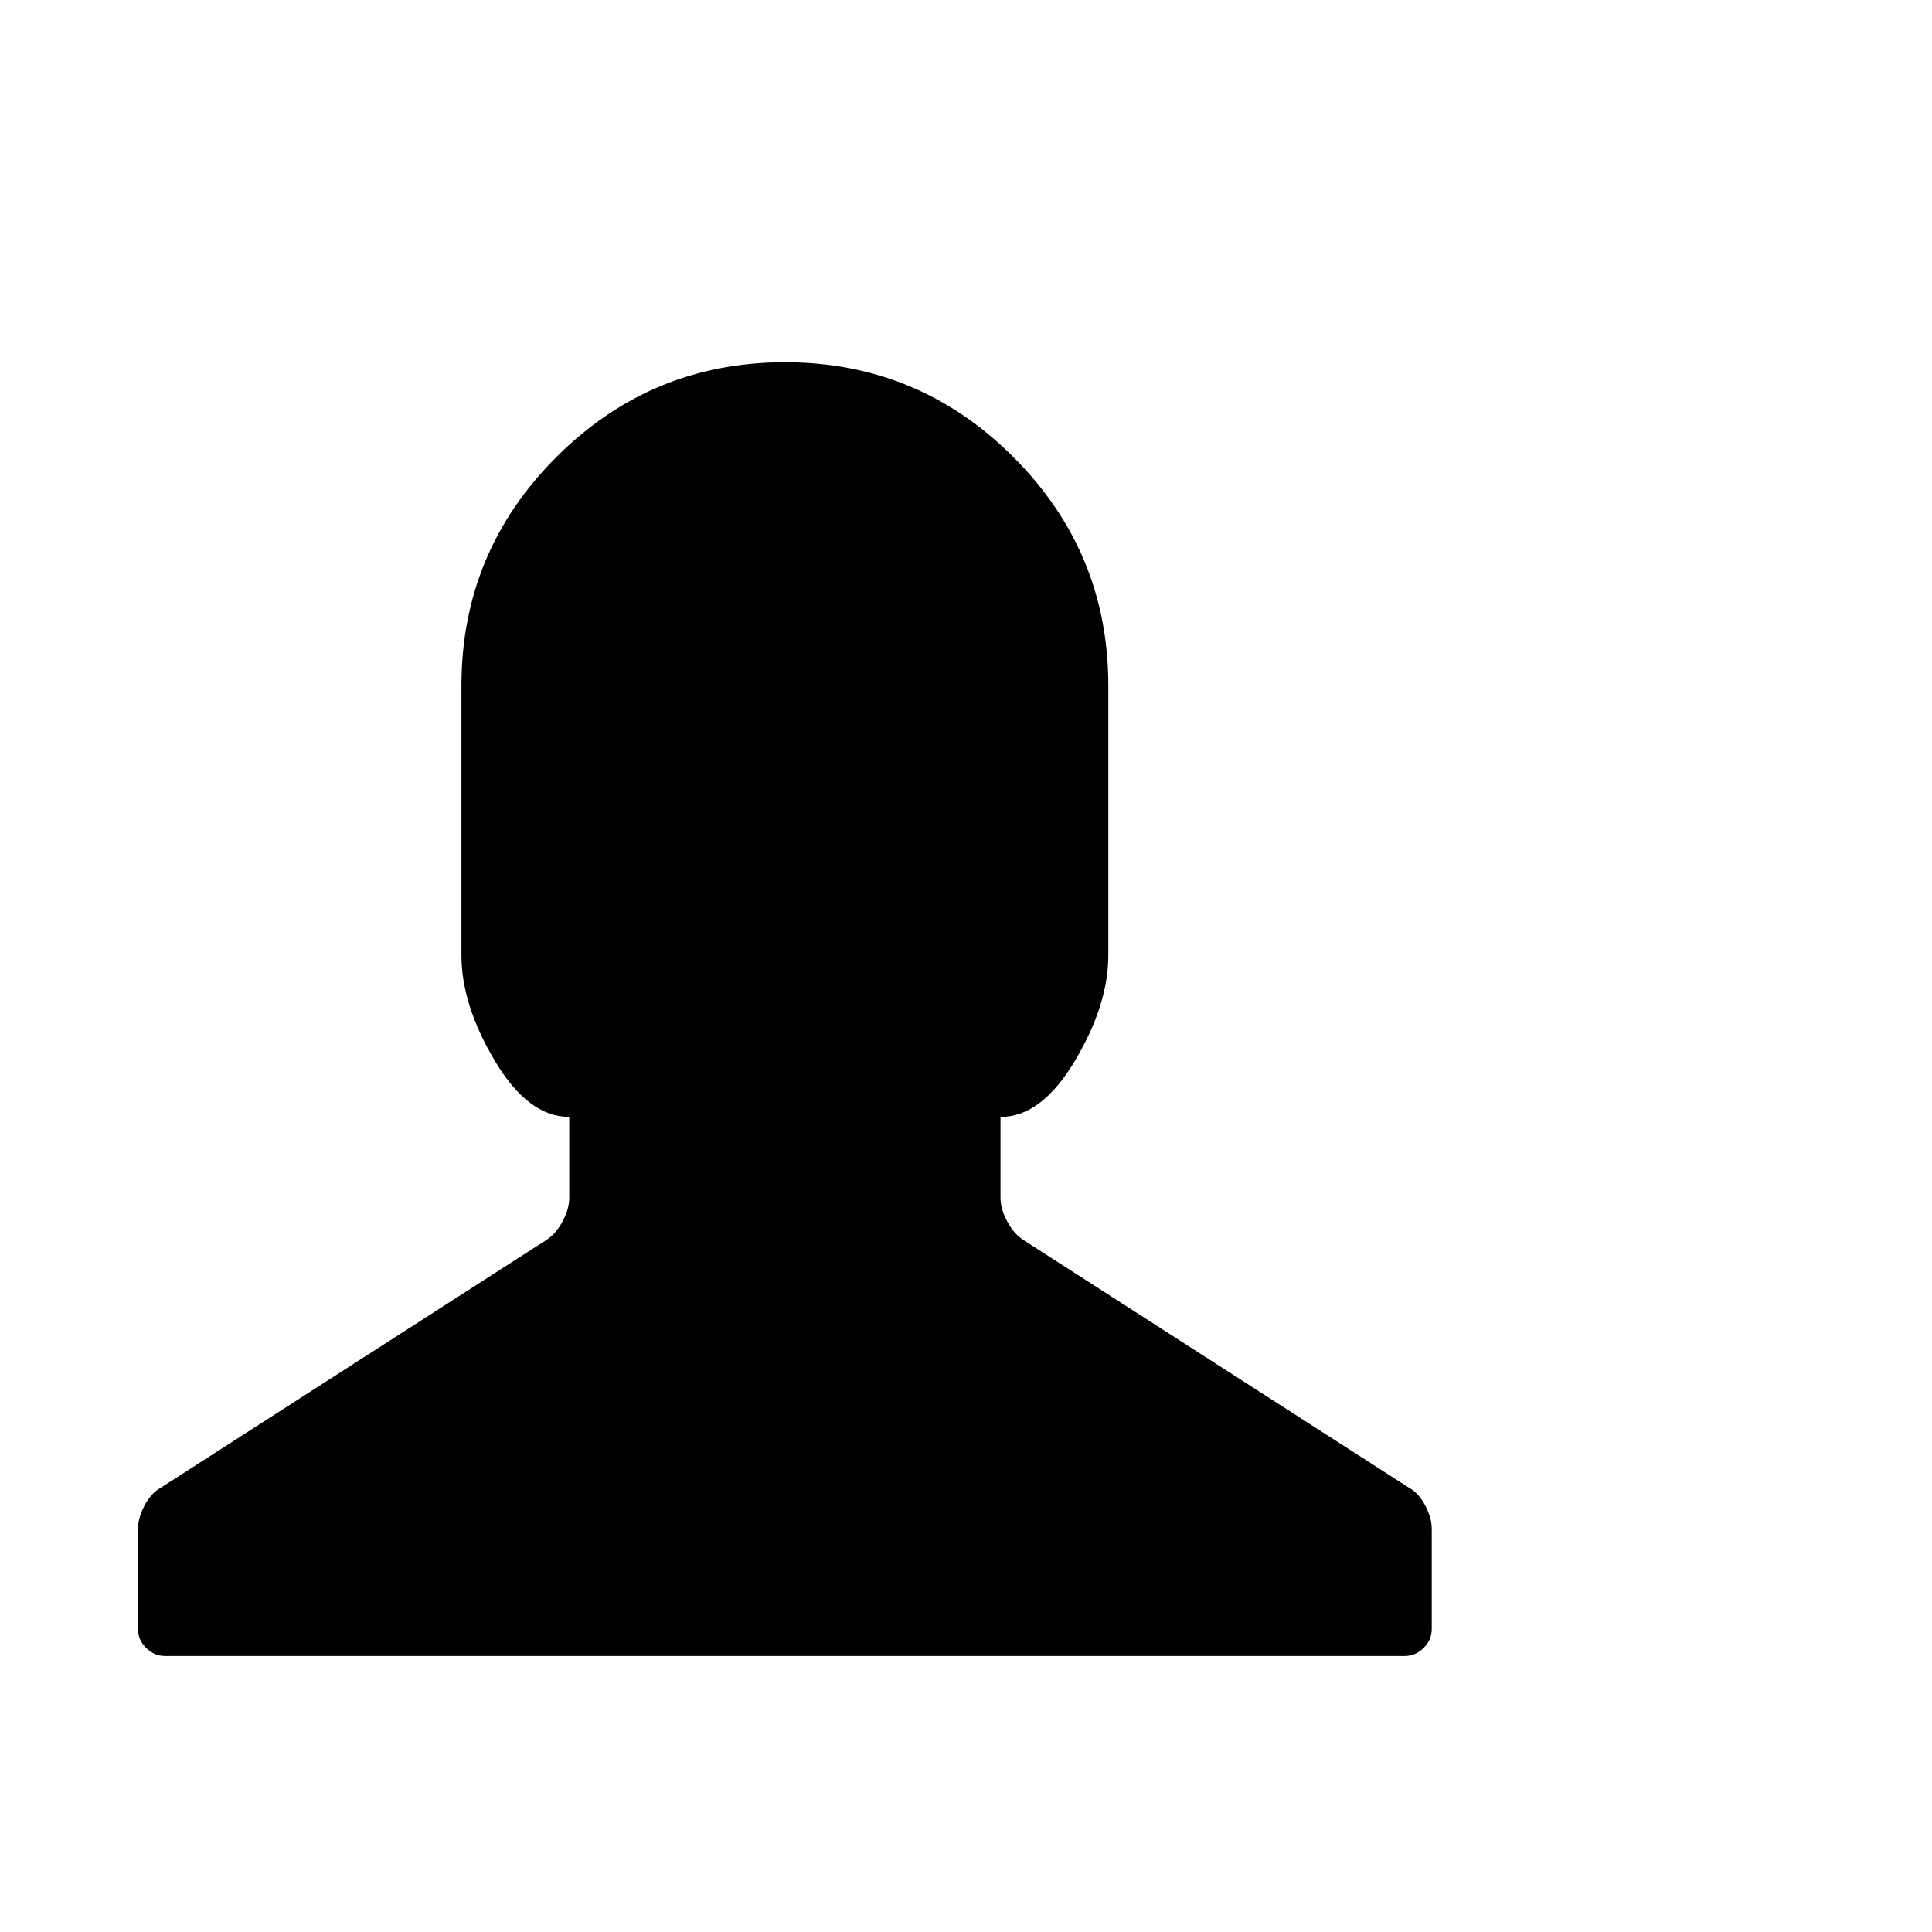 <svg viewBox="0 0 1792 1792" xmlns="http://www.w3.org/2000/svg"><path d="M728 336q124 0 212 88t88 212v250q0 46-31 98t-69 52v75q0 10 6 21.5t15 17.5l358 230q9 5 15 16.5t6 21.5v93q0 10-7.5 17.5t-17.5 7.5H153q-10 0-17.5-7.5T128 1511v-93q0-10 6-21.5t15-16.5l358-230q9-6 15-17.5t6-21.5v-75q-38 0-69-52t-31-98V636q0-124 88-212t212-88z"/></svg>